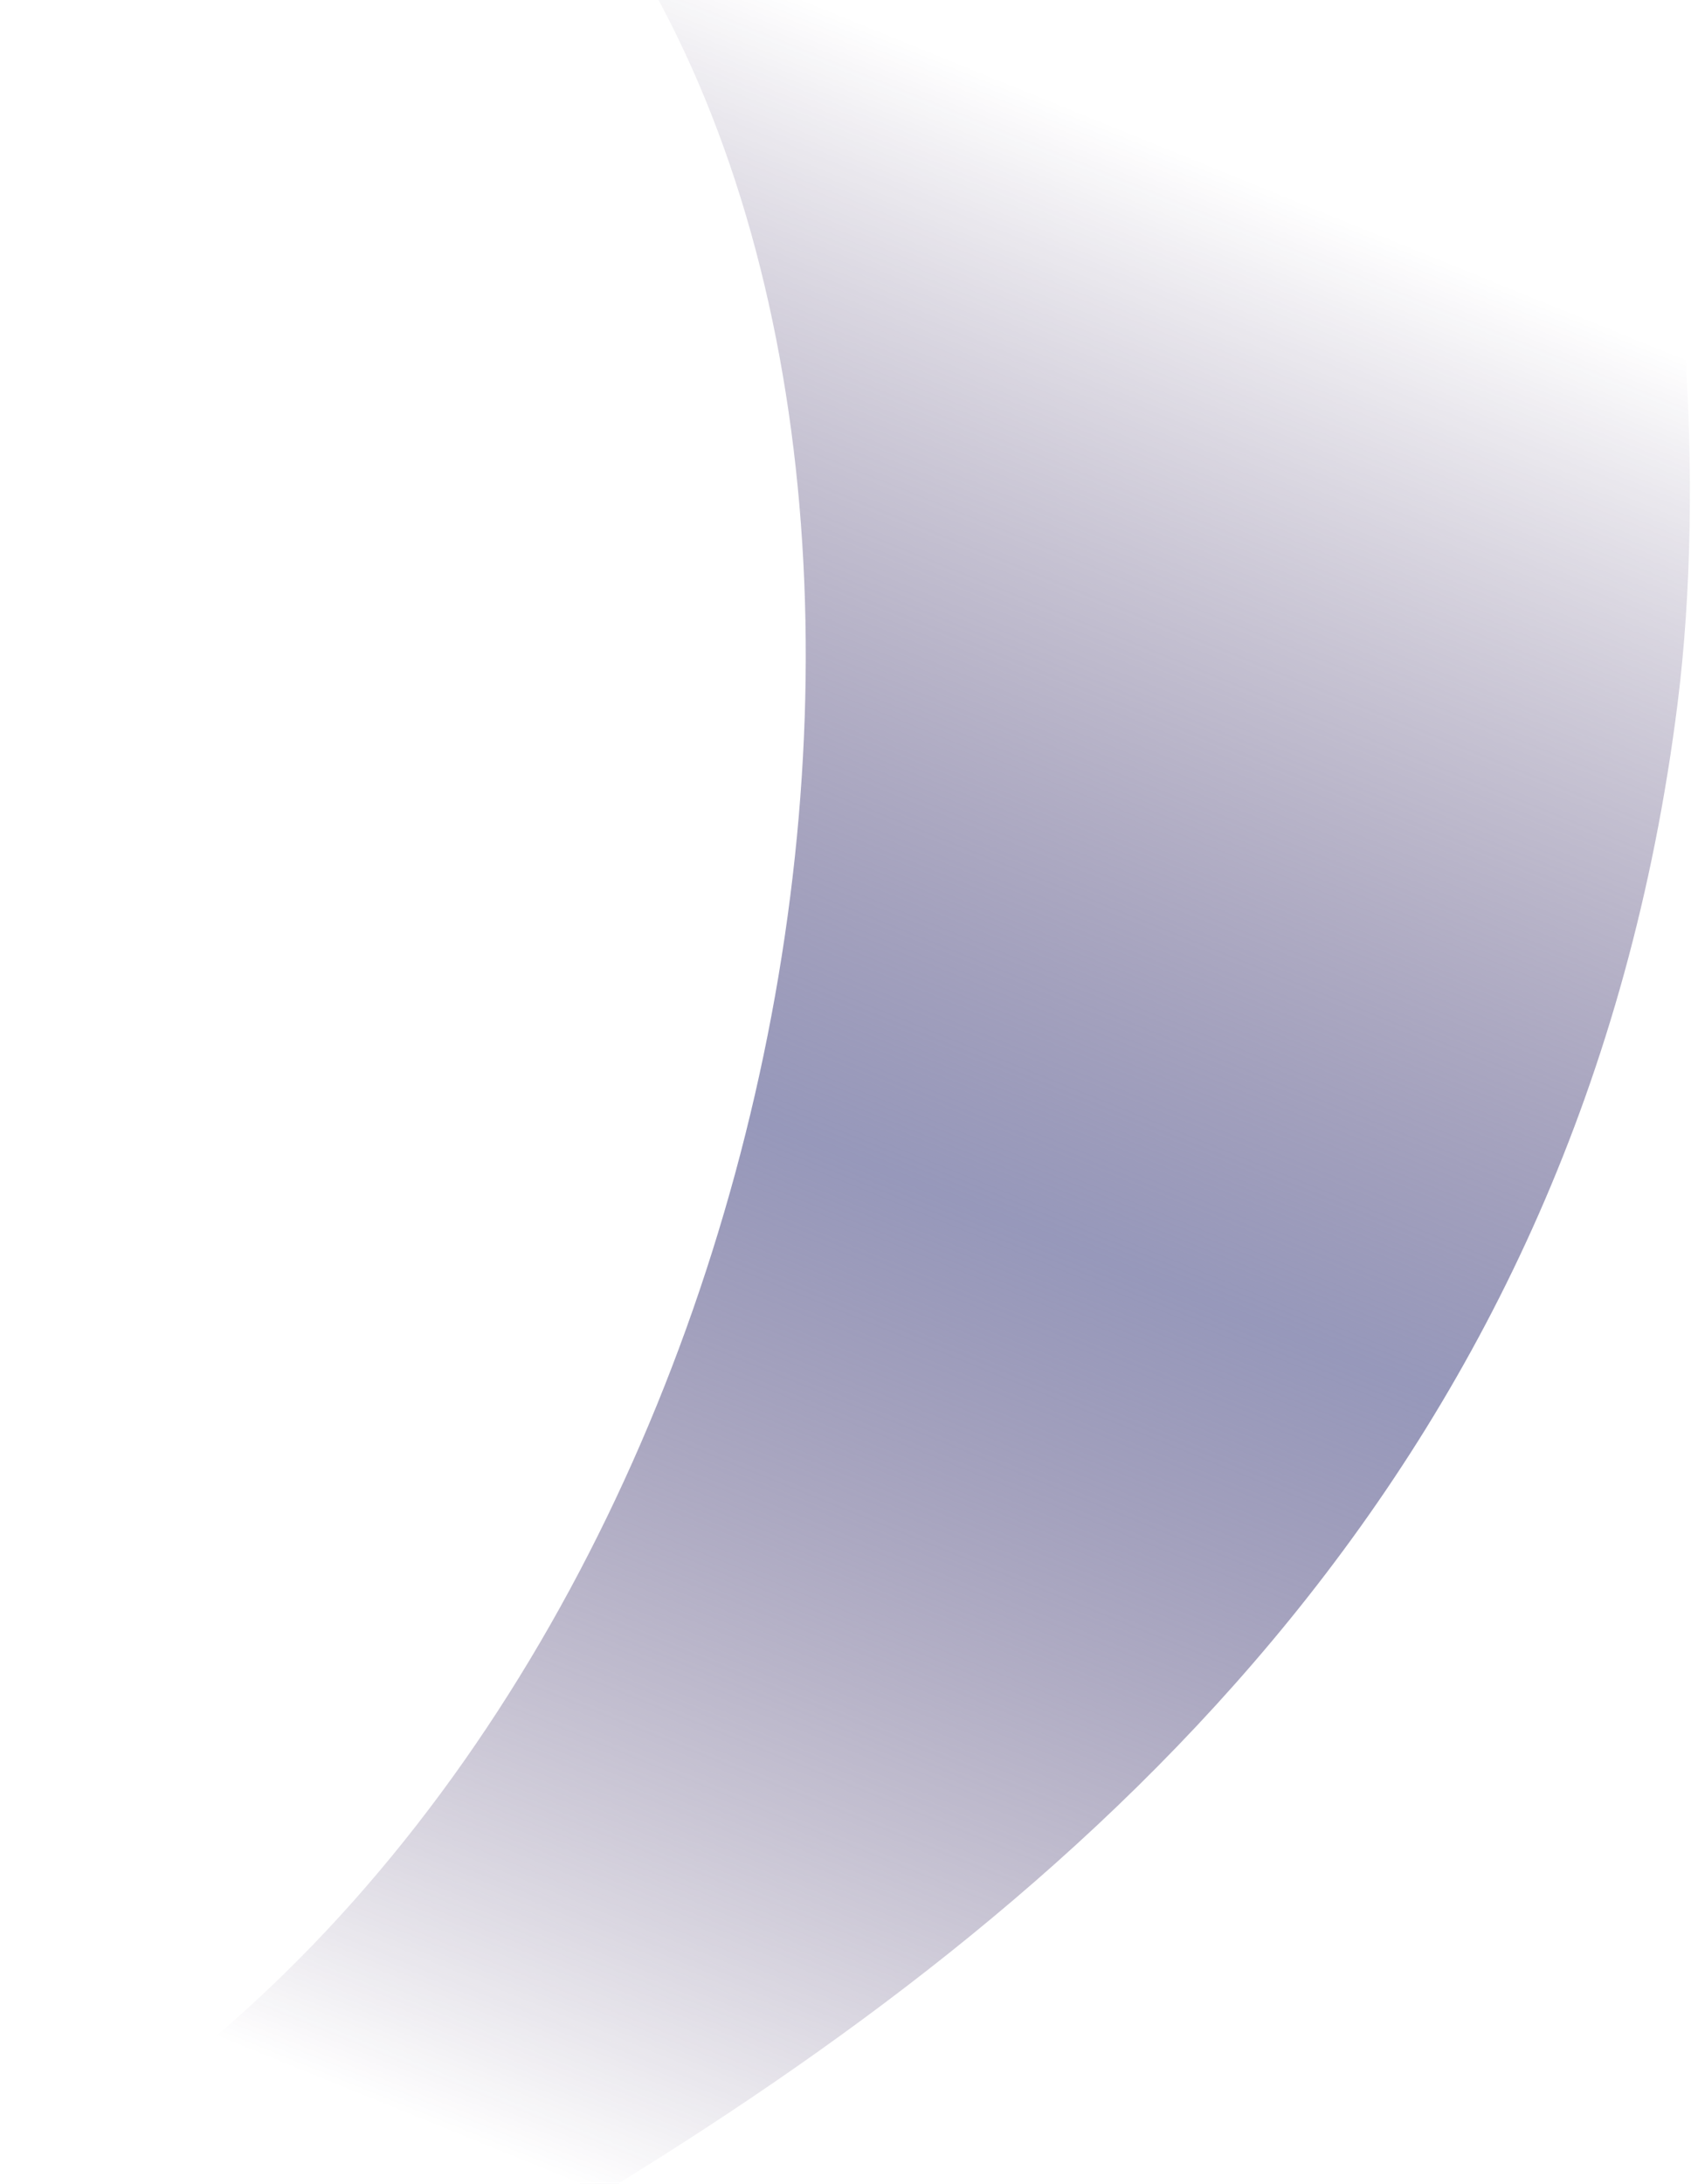 <svg class="wave-2" width="694" height="896" viewBox="0 0 694 896" fill="none" xmlns="http://www.w3.org/2000/svg">
    <path d="M667.398 -4C691.398 78.6 699.998 197.2 688.498 288.6C649.298 600.7 448.998 775.4 253.598 896H0.898C303.698 731.5 411.098 255.5 268.098 -4H667.398Z" fill="url(#paint0_linear_589_406)"/>
    <defs>
        <linearGradient id="paint0_linear_589_406" x1="193.091" y1="878.62" x2="519.372" y2="76.415" gradientUnits="userSpaceOnUse">
            <stop stop-color="#200944" stop-opacity="0"/>
            <stop offset="0.5" stop-color="#7476A4" stop-opacity="0.75"/>
            <stop offset="1" stop-color="#200944" stop-opacity="0"/>
        </linearGradient>
    </defs>
</svg>
